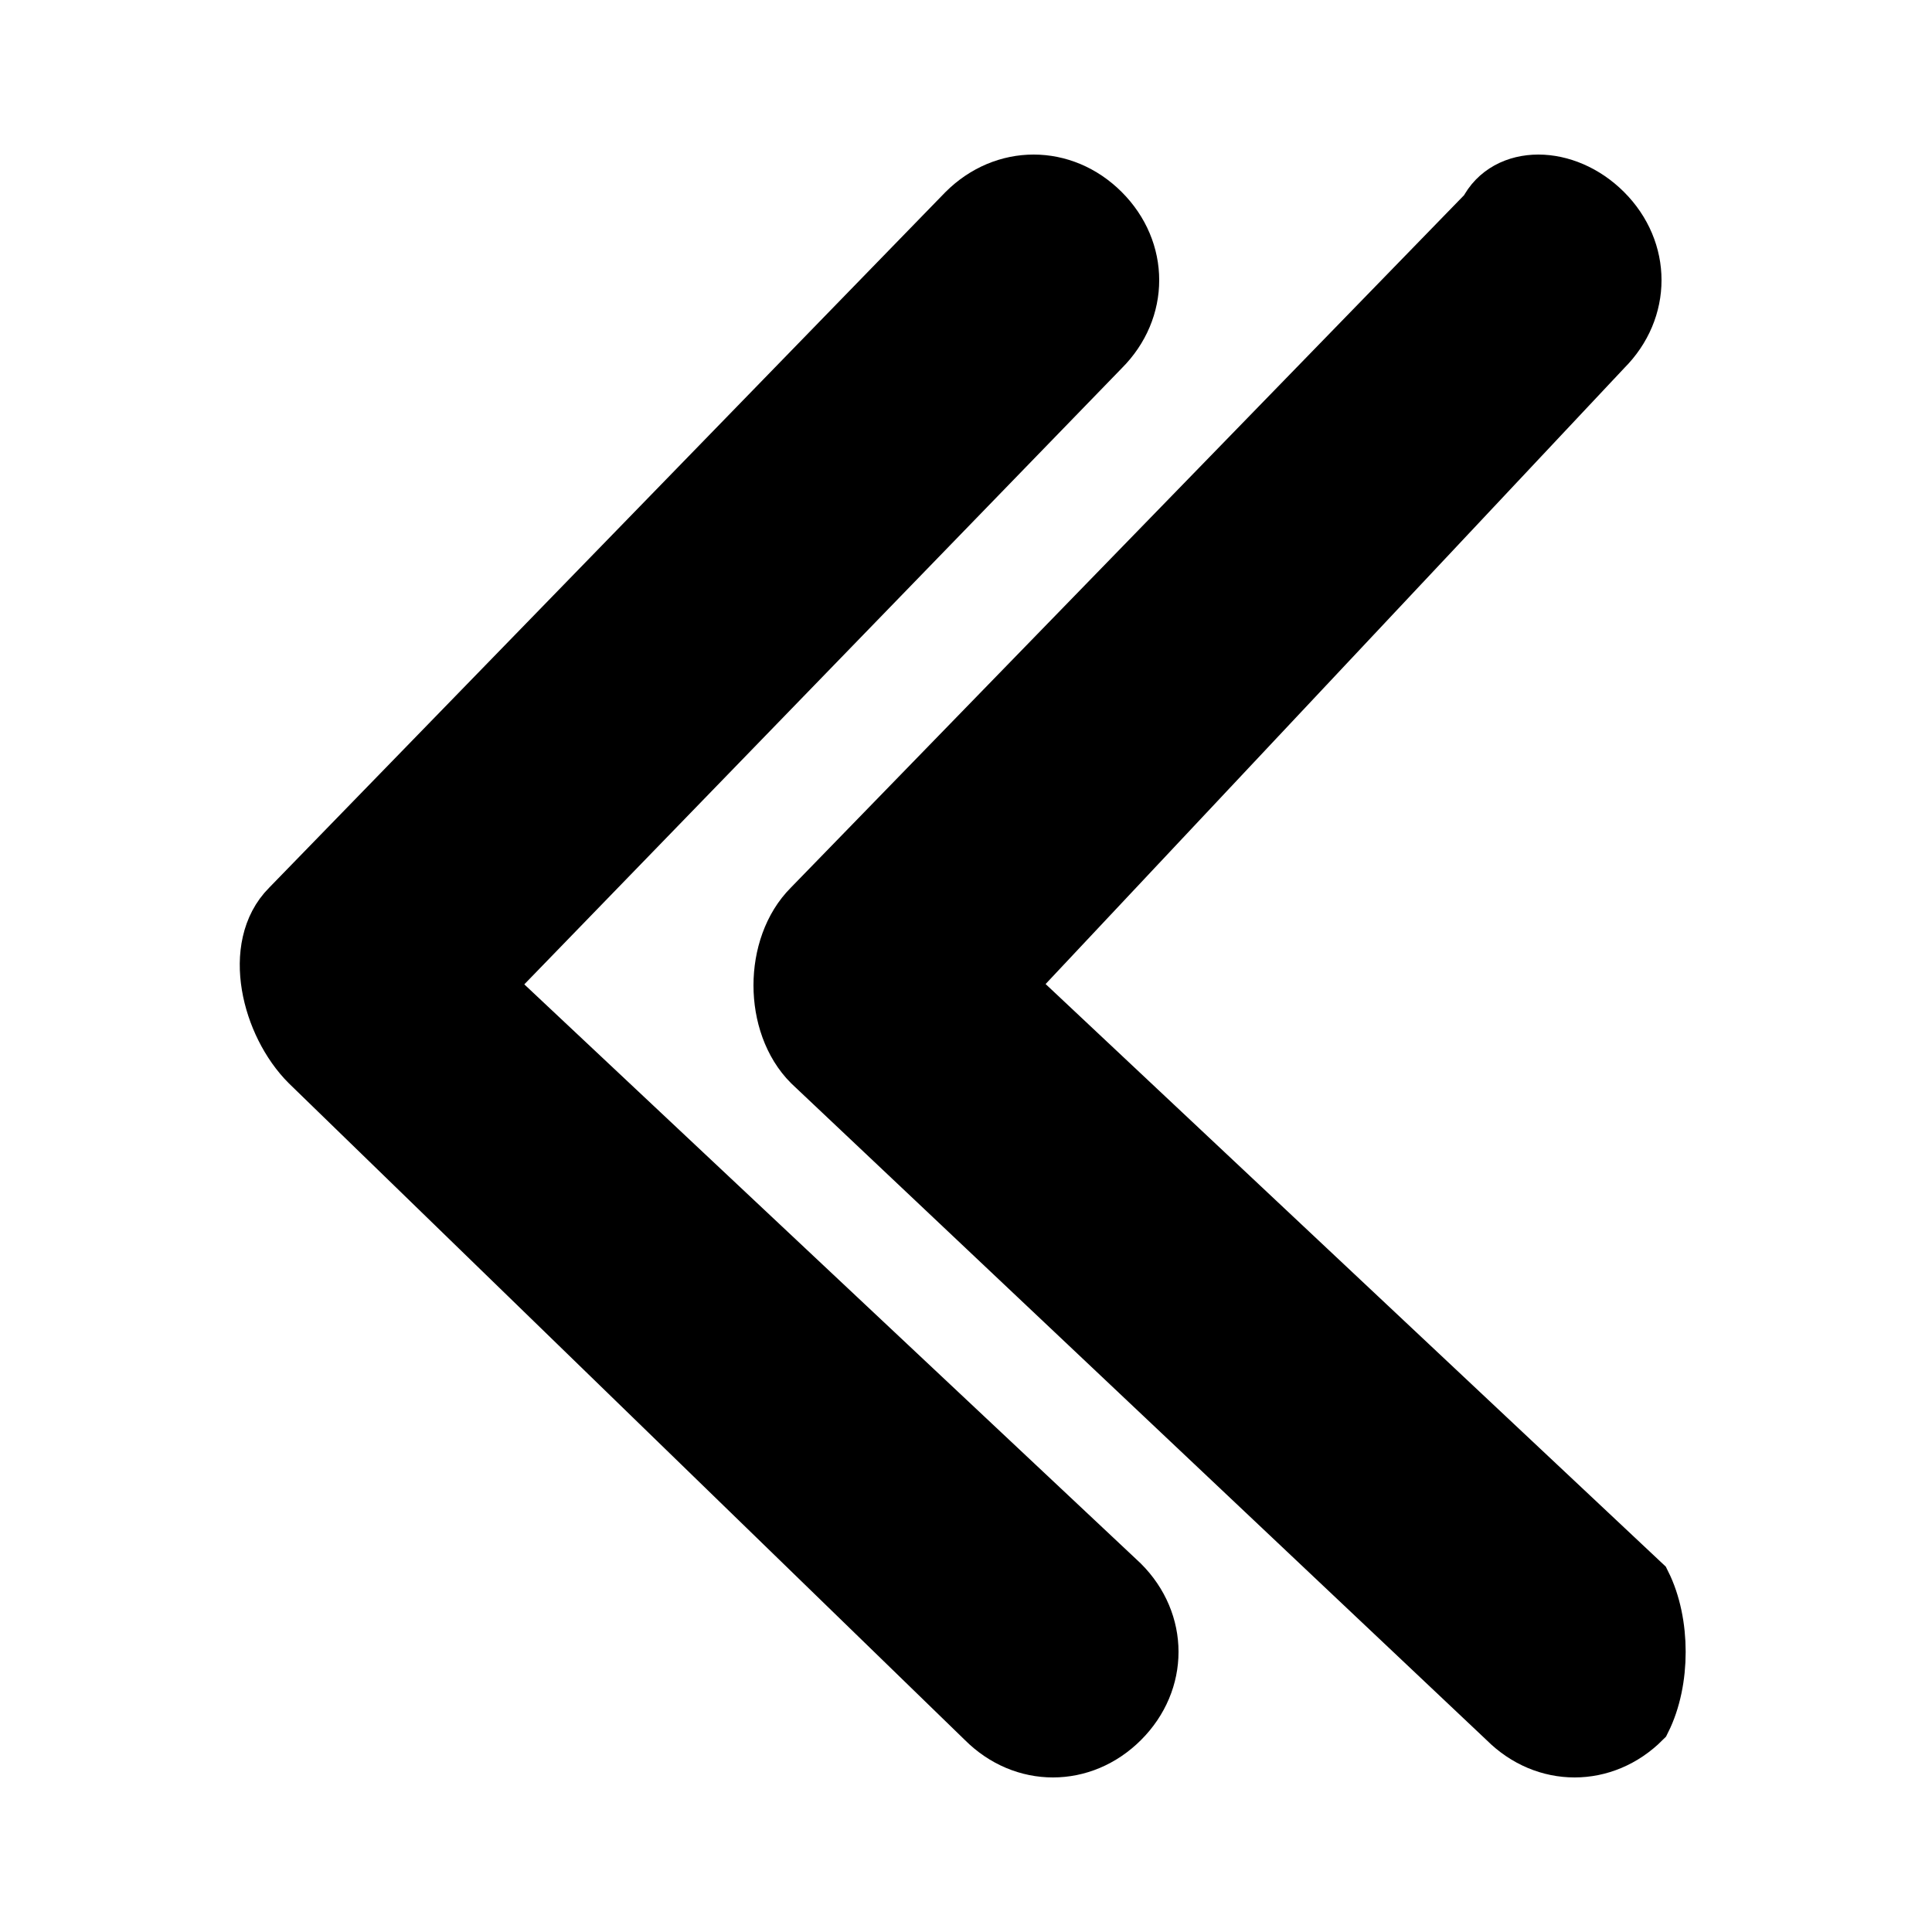 <?xml version="1.0" encoding="UTF-8"?>
<!DOCTYPE svg PUBLIC "-//W3C//DTD SVG 1.1//EN" "http://www.w3.org/Graphics/SVG/1.1/DTD/svg11.dtd">
<!-- Creator: CorelDRAW X7 -->
<svg xmlns="http://www.w3.org/2000/svg" xml:space="preserve" width="100px" height="100px" version="1.1" style="shape-rendering:geometricPrecision; text-rendering:geometricPrecision; image-rendering:optimizeQuality; fill-rule:evenodd; clip-rule:evenodd"
viewBox="0 0 100 100"
 xmlns:xlink="http://www.w3.org/1999/xlink">
 <defs>
  <style type="text/css">
   <![CDATA[
    .str0 {stroke:black;stroke-width:3}
    .fil0 {fill:black}
   ]]>
  </style>
 </defs>
 <g id="Слой_x0020_1">
  <g id="_2421777861872">
   <path class="fil0 str0" d="M15 47l35 -36c2,-2 5,-2 7,0 2,2 2,5 0,7l-32 33 33 31c2,2 2,5 0,7 -2,2 -5,2 -7,0l-35 -34c-2,-2 -3,-6 -1,-8z"/>
   <path class="fil0 str0" d="M42 47l35 -36c1,-2 4,-2 6,0 2,2 2,5 0,7l-31 33 33 31c1,2 1,5 0,7 -2,2 -5,2 -7,0l-36 -34c-2,-2 -2,-6 0,-8z"/>
  </g>
 </g>
</svg>
